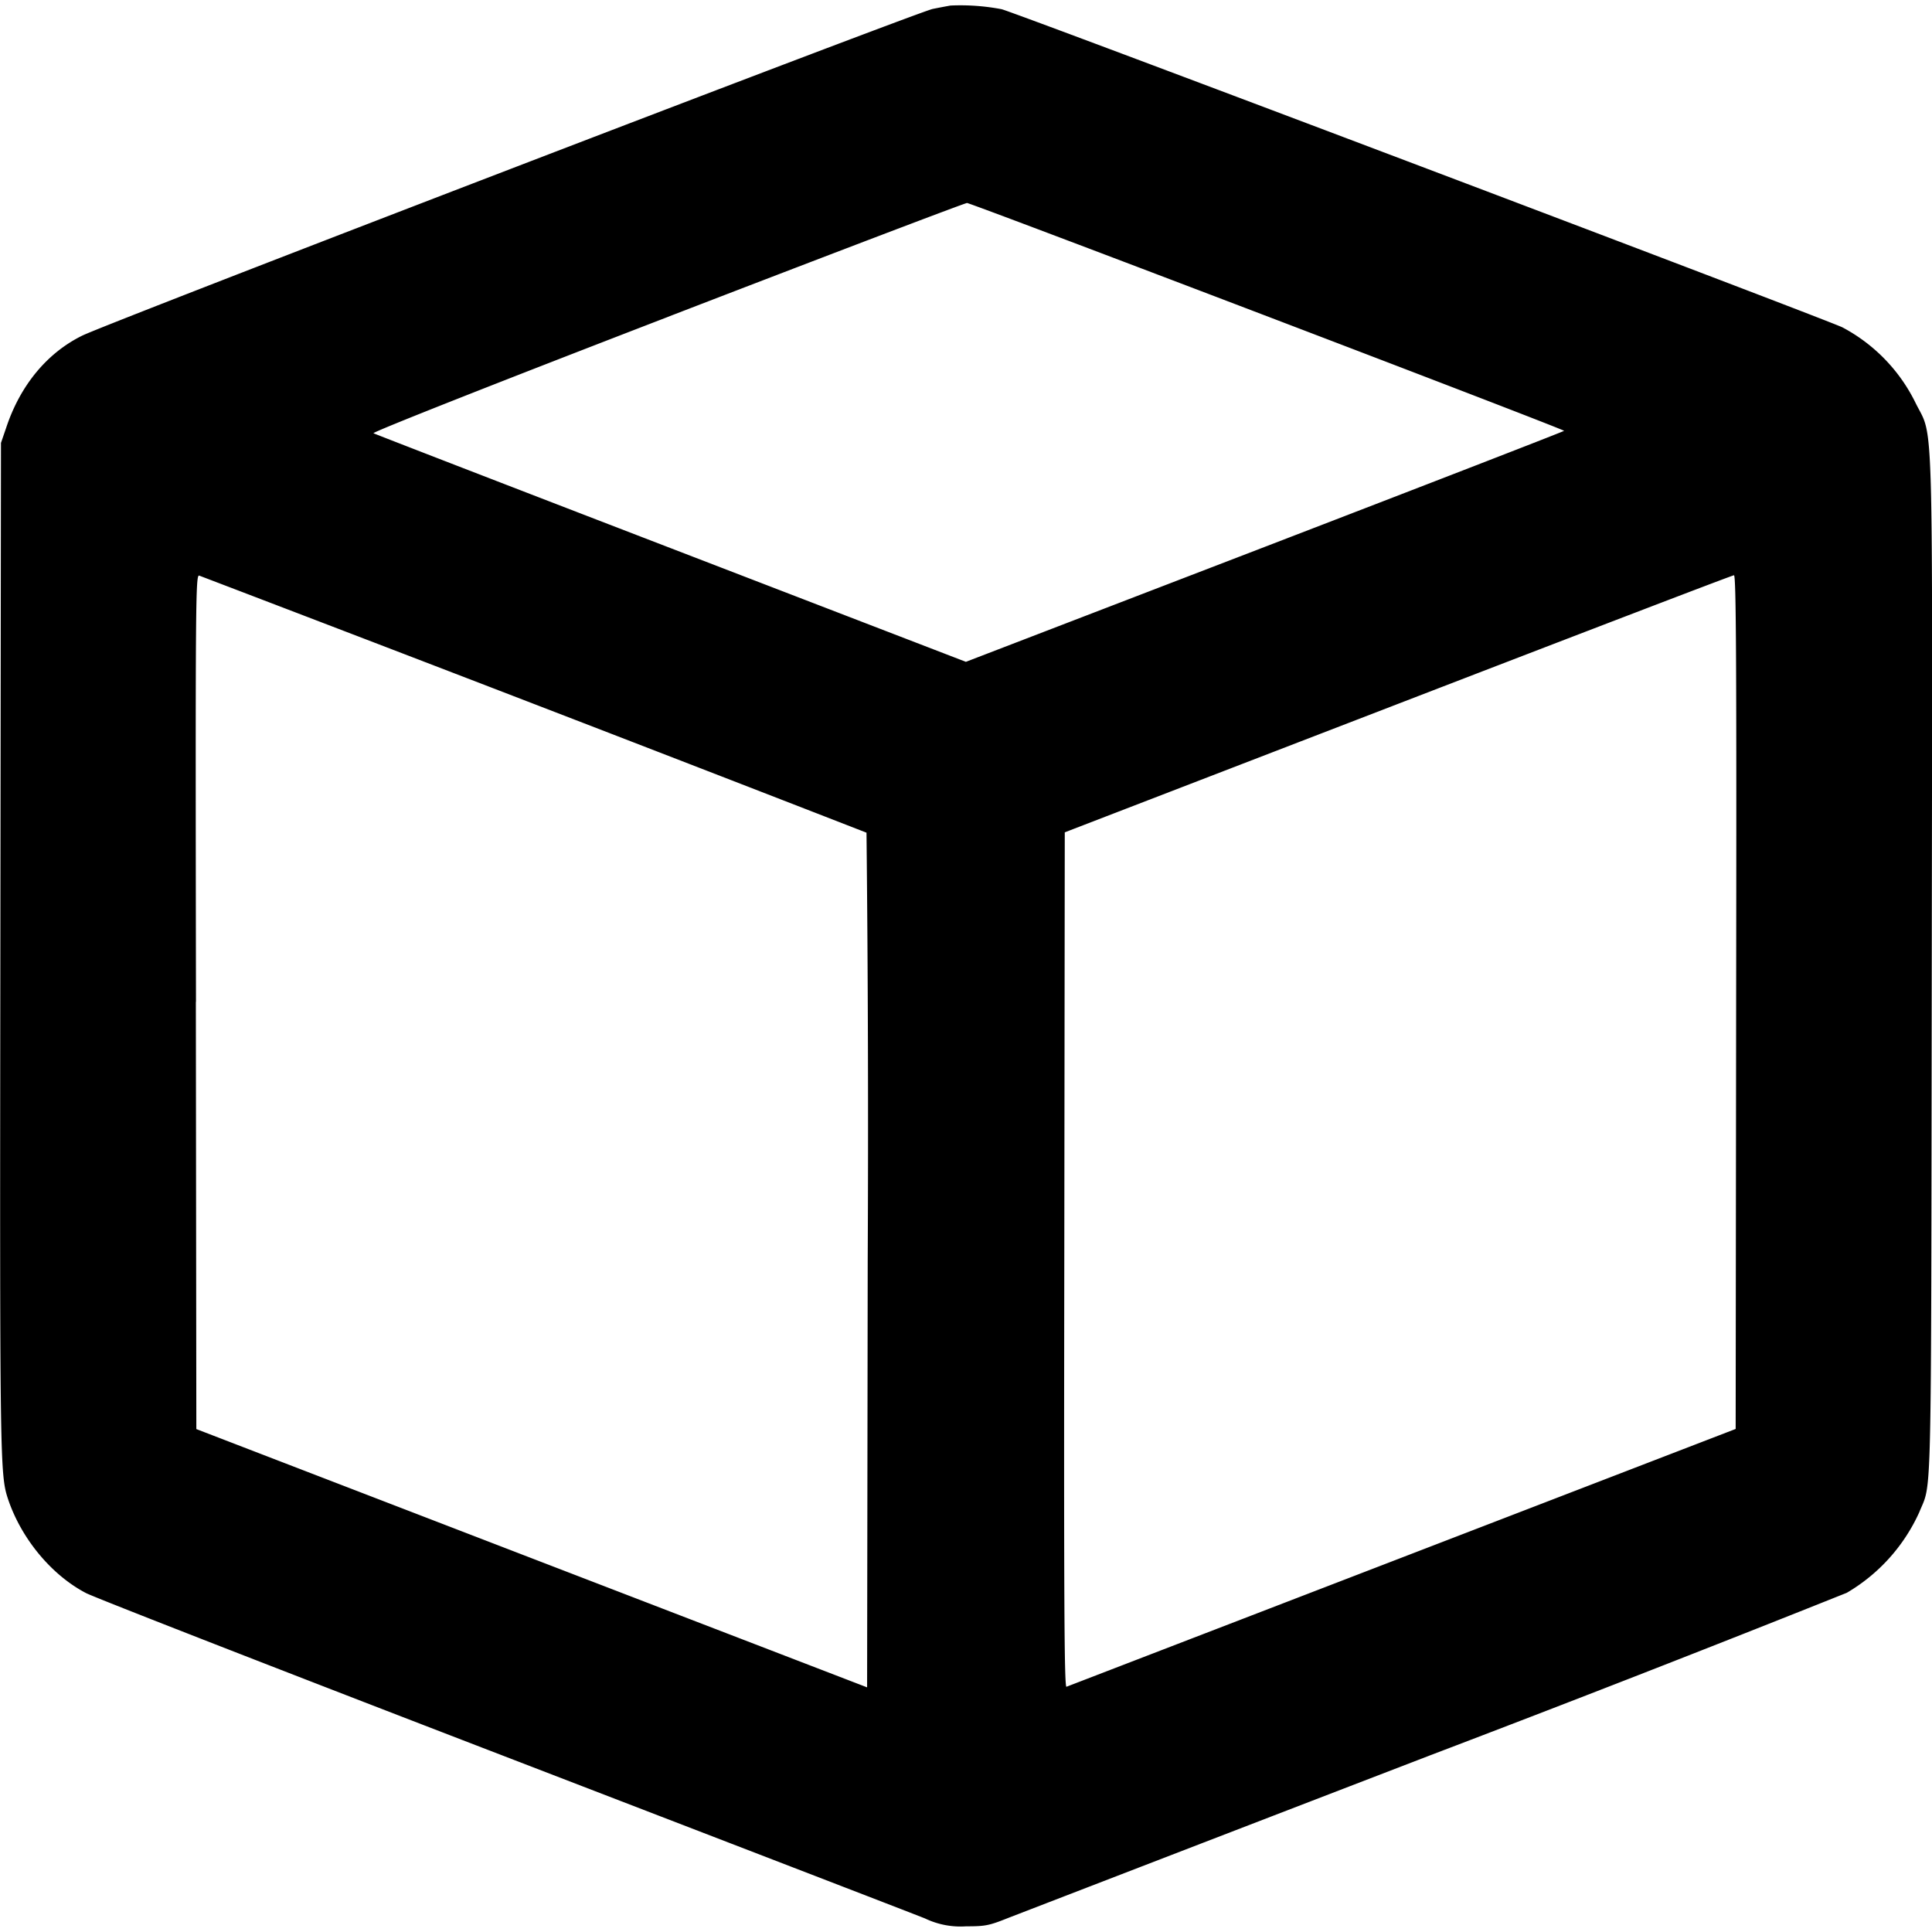 <svg xmlns="http://www.w3.org/2000/svg" fill="none" viewBox="0 0 16 16"><g clip-path="url(#a)"><path fill="currentColor" fill-rule="evenodd" d="M7.871.046a7.22 7.22 0 0 0-.147.028C7.596.1.89 2.675.68 2.78c-.29.143-.512.411-.628.76l-.044.128-.005 4.176c-.005 4.257-.004 4.367.063 4.569.109.327.359.63.646.78.068.036 1.622.642 3.454 1.347 1.83.705 3.404 1.311 3.495 1.348a.68.68 0 0 0 .34.065c.16 0 .19-.006.35-.07.096-.037 1.668-.644 3.495-1.347a222.353 222.353 0 0 0 3.448-1.345 1.48 1.48 0 0 0 .6-.666c.106-.263.098.072.104-4.515.006-4.739.017-4.367-.134-4.673a1.408 1.408 0 0 0-.606-.626C15.107 2.638 8.418.106 8.294.076a1.816 1.816 0 0 0-.423-.03ZM5.53 2.625c-1.445.557-2.451.955-2.437.963.013.007 1.122.436 2.465.953l2.441.94 2.47-.95c1.359-.523 2.476-.956 2.484-.963.01-.01-4.808-1.848-4.944-1.887-.01-.003-1.126.422-2.48.944ZM1.622 8.297l.004 3.538 2.778 1.07 2.777 1.069.005-3.533a229.81 229.81 0 0 0-.01-3.545A929.609 929.609 0 0 0 1.65 4.767c-.03-.008-.032.166-.027 3.53Zm9.956-2.468-2.76 1.064-.004 3.542c-.004 2.832 0 3.54.018 3.534l2.783-1.072 2.759-1.063.004-3.535c.004-2.824 0-3.536-.018-3.535-.013 0-1.265.48-2.782 1.065Z" clip-rule="evenodd"/></g><defs><clipPath id="a"><path fill="#fff" d="M0 0h16v16H0z"/></clipPath></defs></svg>